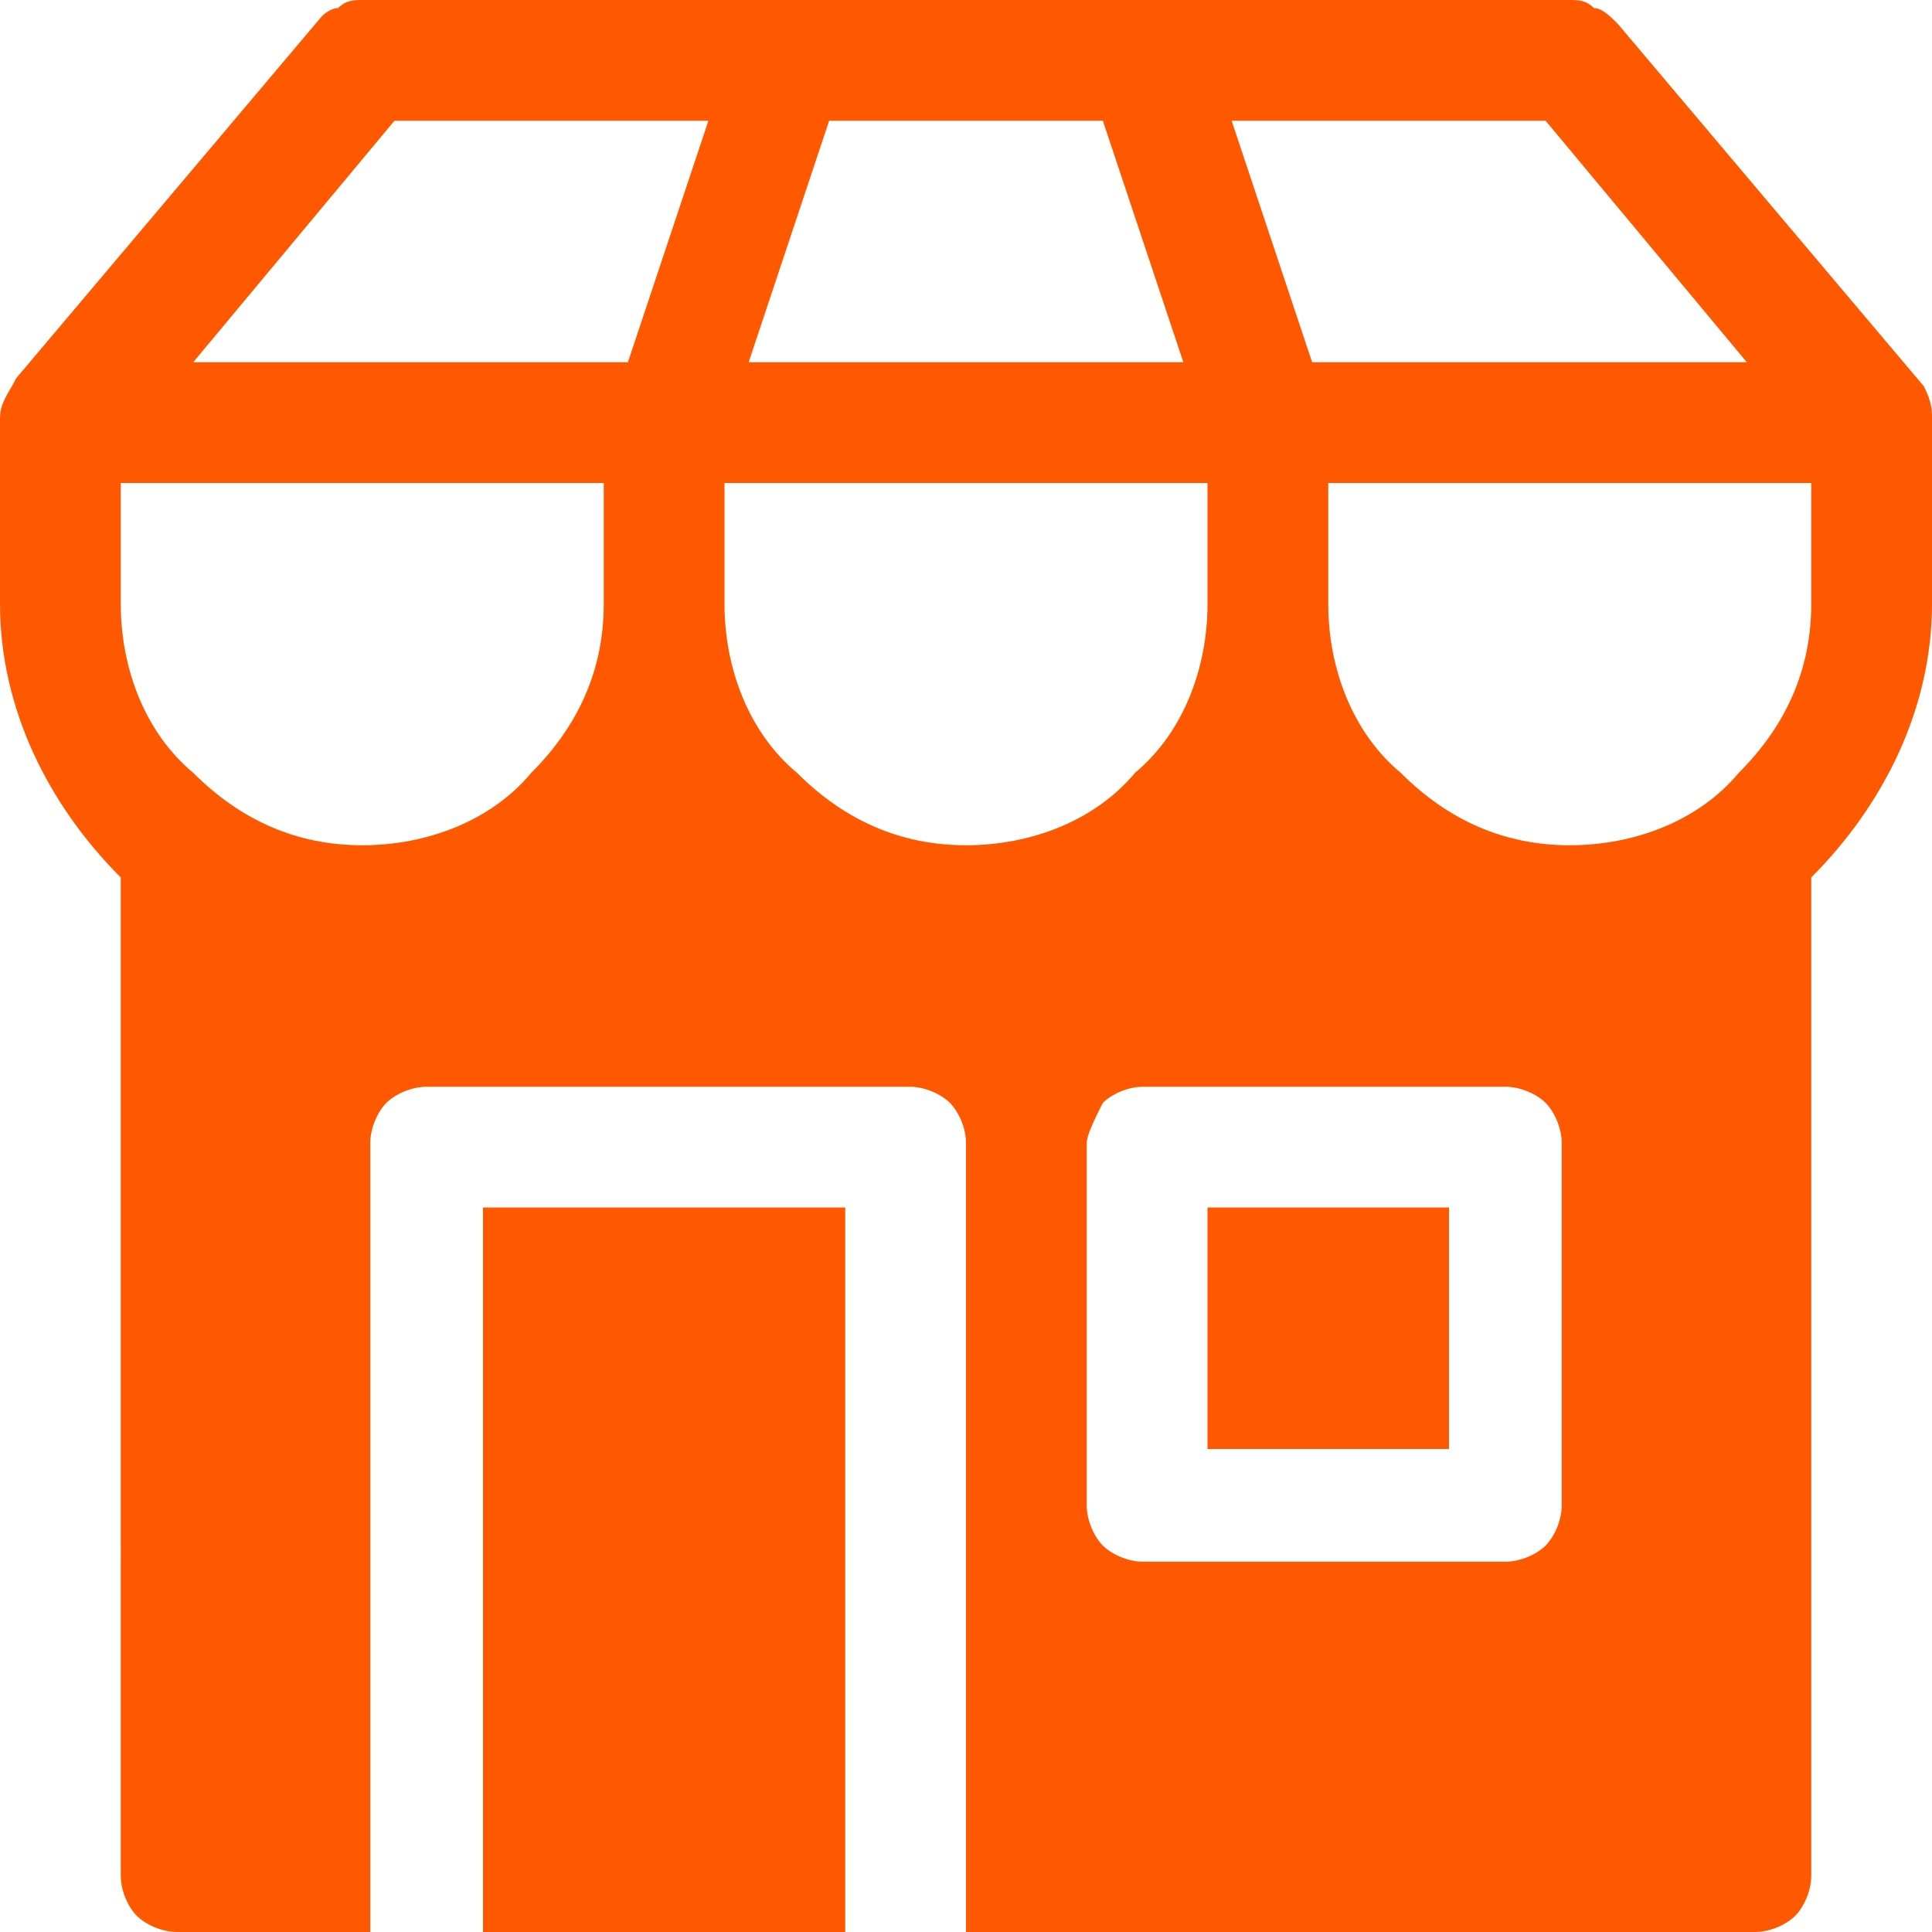 <?xml version="1.0" encoding="utf-8"?>
<!-- Generator: Adobe Illustrator 24.2.1, SVG Export Plug-In . SVG Version: 6.00 Build 0)  -->
<svg version="1.1" id="Capa_1" xmlns="http://www.w3.org/2000/svg" xmlns:xlink="http://www.w3.org/1999/xlink" x="0px" y="0px"
	 viewBox="0 0 24 24" style="enable-background:new 0 0 24 24;" xml:space="preserve">
<style type="text/css">
	.st0{clip-path:url(#SVGID_2_);}
	.st1{fill:#FF5900;}
</style>
<g>
	<defs>
		<rect id="SVGID_1_" width="24" height="24"/>
	</defs>
	<clipPath id="SVGID_2_">
		<use xlink:href="#SVGID_1_"  style="overflow:visible;"/>
	</clipPath>
	<g class="st0">
		<path class="st1" d="M15,15h3v3h-3V15z"/>
		<path class="st1" d="M4.5,0h15c0.1,0,0.2,0,0.3,0.1c0.1,0,0.2,0.1,0.3,0.2l3.8,4.5C24,5,24,5.1,24,5.2v2.3c0,1.3-0.6,2.5-1.5,3.4
			v12.4c0,0.2-0.1,0.4-0.2,0.5c-0.1,0.1-0.3,0.2-0.5,0.2H12v-9.8c0-0.2-0.1-0.4-0.2-0.5c-0.1-0.1-0.3-0.2-0.5-0.2h-6
			c-0.2,0-0.4,0.1-0.5,0.2c-0.1,0.1-0.2,0.3-0.2,0.5V24H2.2c-0.2,0-0.4-0.1-0.5-0.2c-0.1-0.1-0.2-0.3-0.2-0.5V10.9
			C0.6,10,0,8.8,0,7.5V5.2c0-0.2,0.1-0.3,0.2-0.5l3.8-4.5C4,0.2,4.1,0.1,4.2,0.1C4.3,0,4.4,0,4.5,0z M1.5,6v1.5
			c0,0.8,0.3,1.6,0.9,2.1c0.6,0.6,1.3,0.9,2.1,0.9s1.6-0.3,2.1-0.9c0.6-0.6,0.9-1.3,0.9-2.1V6H1.5z M9,6v1.5c0,0.8,0.3,1.6,0.9,2.1
			c0.6,0.6,1.3,0.9,2.1,0.9c0.8,0,1.6-0.3,2.1-0.9C14.7,9.1,15,8.3,15,7.5V6H9z M16.5,6v1.5c0,0.8,0.3,1.6,0.9,2.1
			c0.6,0.6,1.3,0.9,2.1,0.9c0.8,0,1.6-0.3,2.1-0.9c0.6-0.6,0.9-1.3,0.9-2.1V6H16.5z M4.9,1.5l-2.5,3h5.4l1-3H4.9z M14.7,4.5l-1-3
			h-3.4l-1,3H14.7z M16.3,4.5h5.4l-2.5-3h-3.9L16.3,4.5z M13.5,14.2v4.5c0,0.2,0.1,0.4,0.2,0.5c0.1,0.1,0.3,0.2,0.5,0.2h4.5
			c0.2,0,0.4-0.1,0.5-0.2c0.1-0.1,0.2-0.3,0.2-0.5v-4.5c0-0.2-0.1-0.4-0.2-0.5c-0.1-0.1-0.3-0.2-0.5-0.2h-4.5
			c-0.2,0-0.4,0.1-0.5,0.2C13.6,13.9,13.5,14.1,13.5,14.2z"/>
		<path class="st1" d="M10.5,24v-9H6v9H10.5z"/>
	</g>
</g>
</svg>
